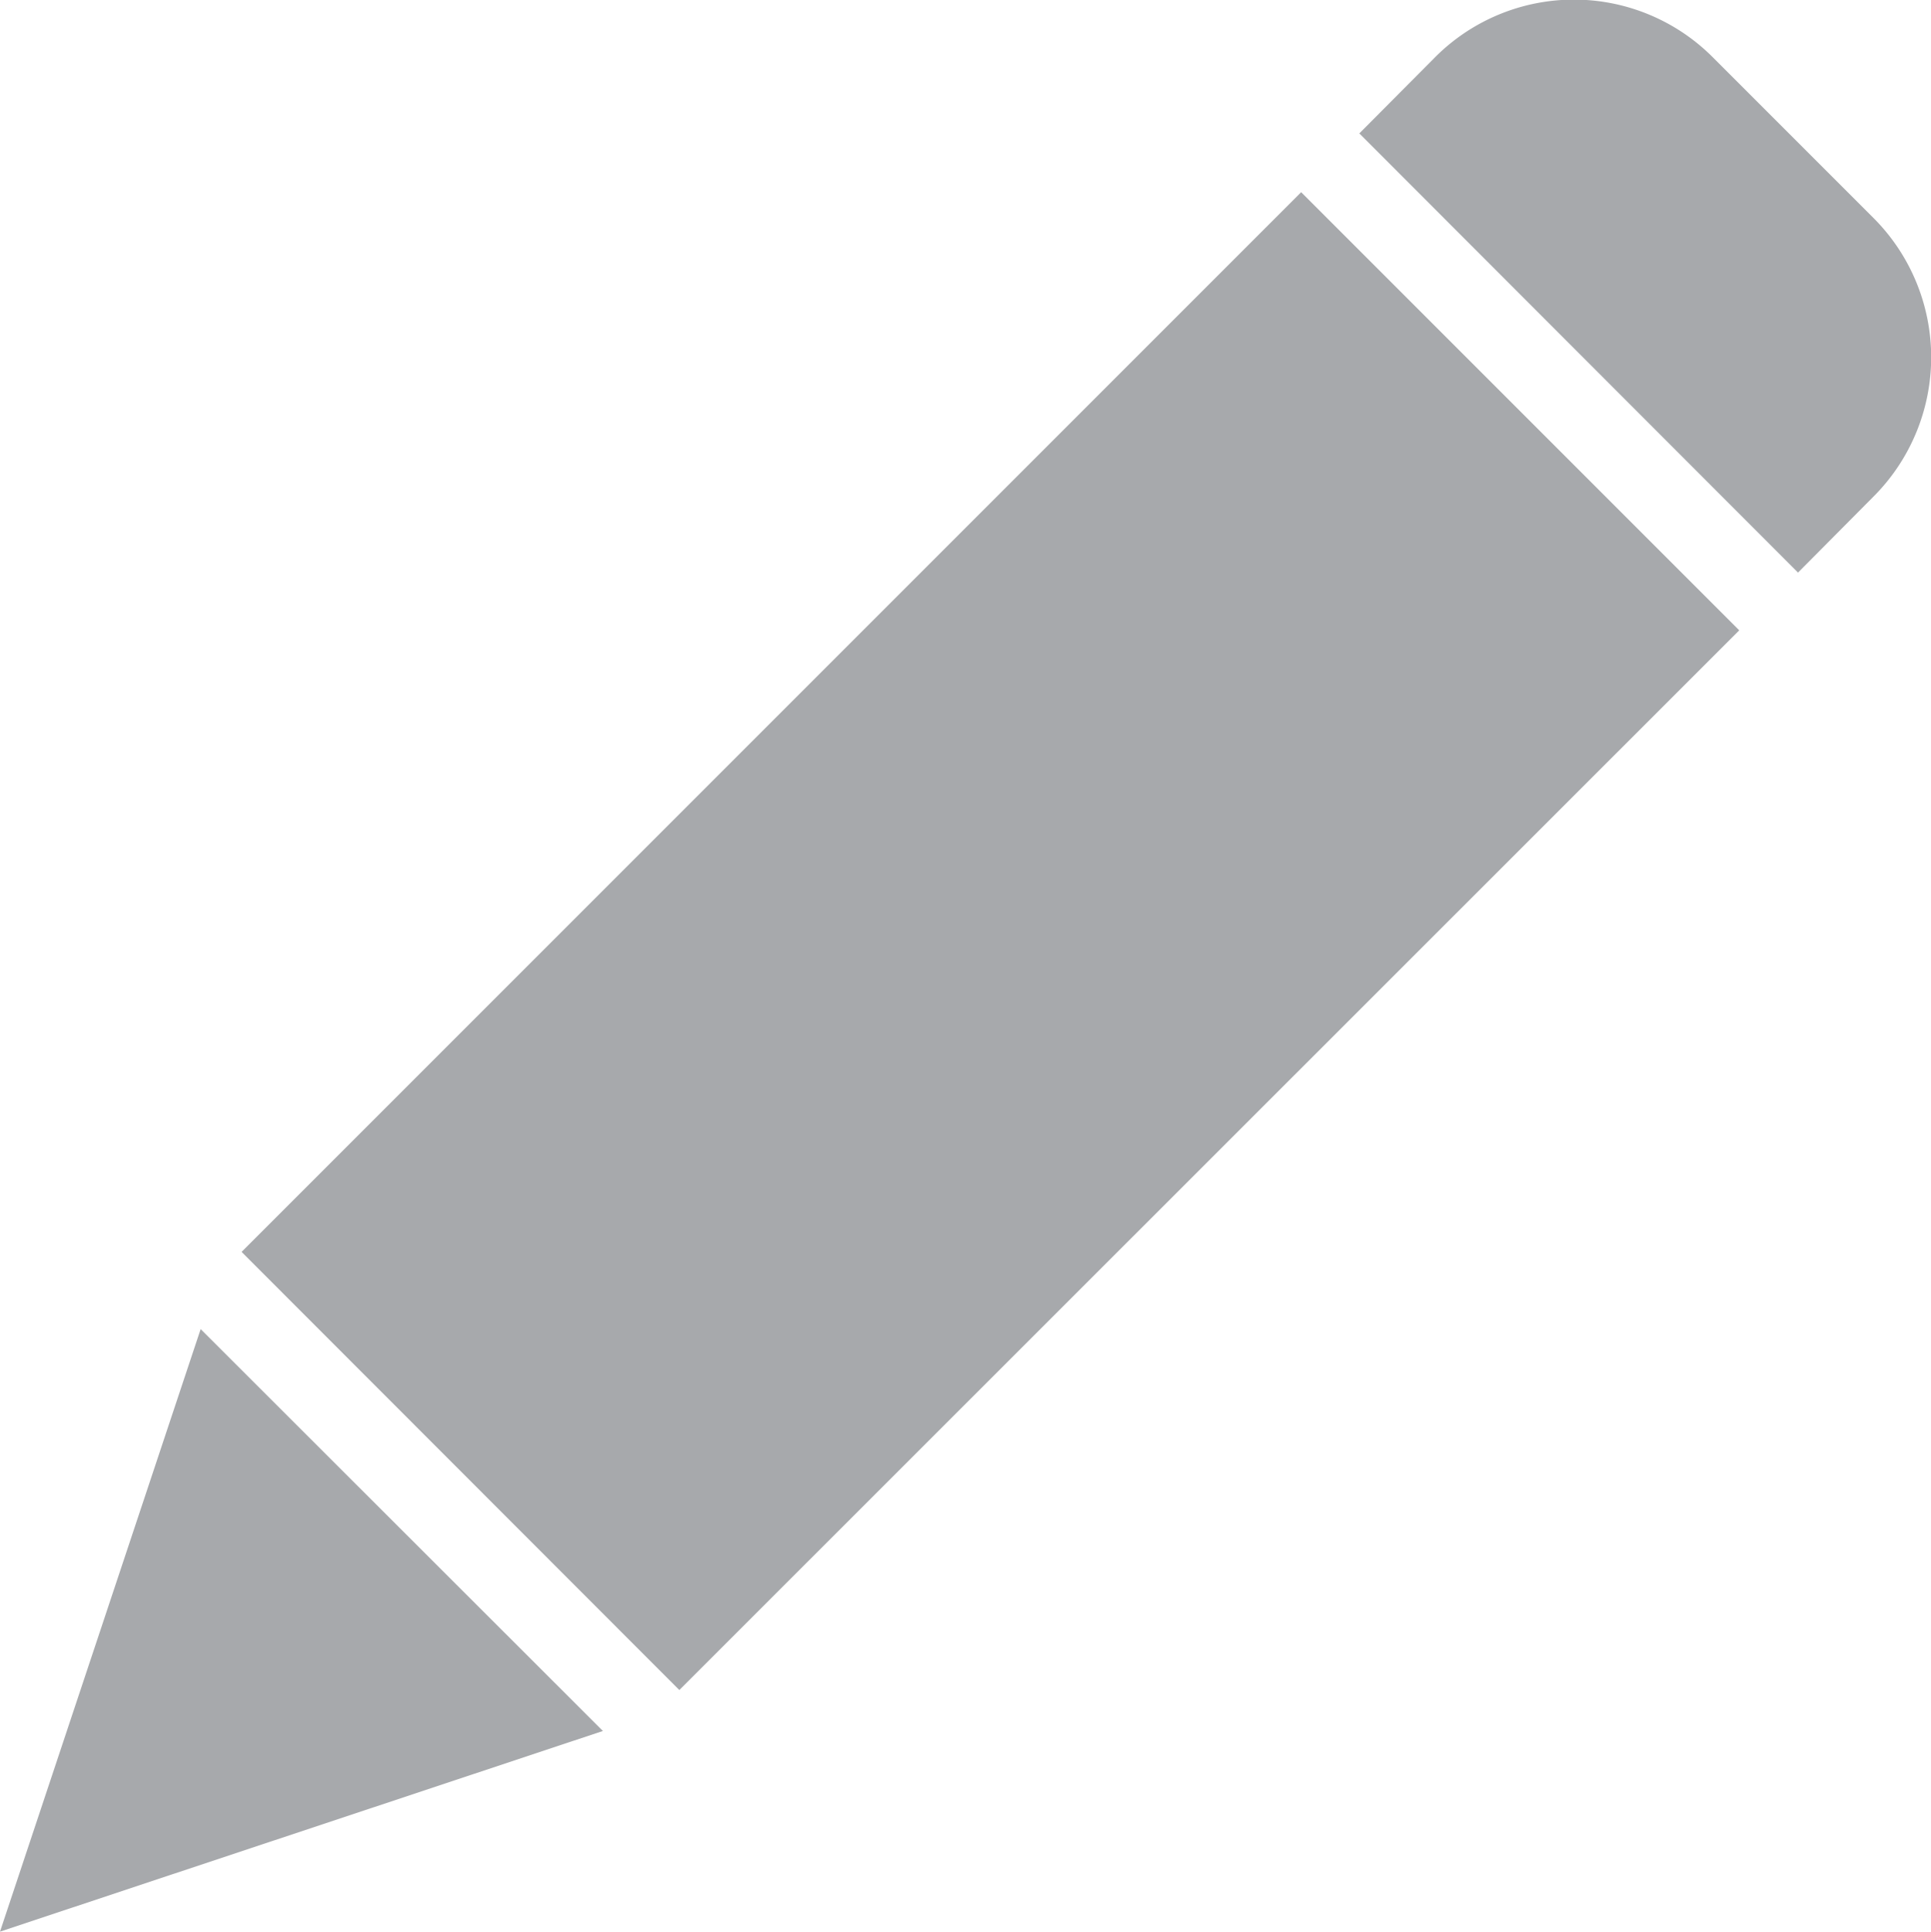 <svg xmlns="http://www.w3.org/2000/svg" viewBox="0 0 227.4 227.45"><defs><style>.cls-1{fill:#a7a9ac;}</style></defs><g id="Layer_2" data-name="Layer 2"><g id="Layer_1-2" data-name="Layer 1"><path class="cls-1" d="M80,199,28.45,147.41,153.23,22.63l51.59,51.59ZM23.63,156.5,71,203.82,0,227.45ZM220.68,58.42l-8.94,9L160.08,15.71l8.95-9a23.09,23.09,0,0,1,32.64,0l19,19A23.2,23.2,0,0,1,220.68,58.42Z"/></g></g></svg>